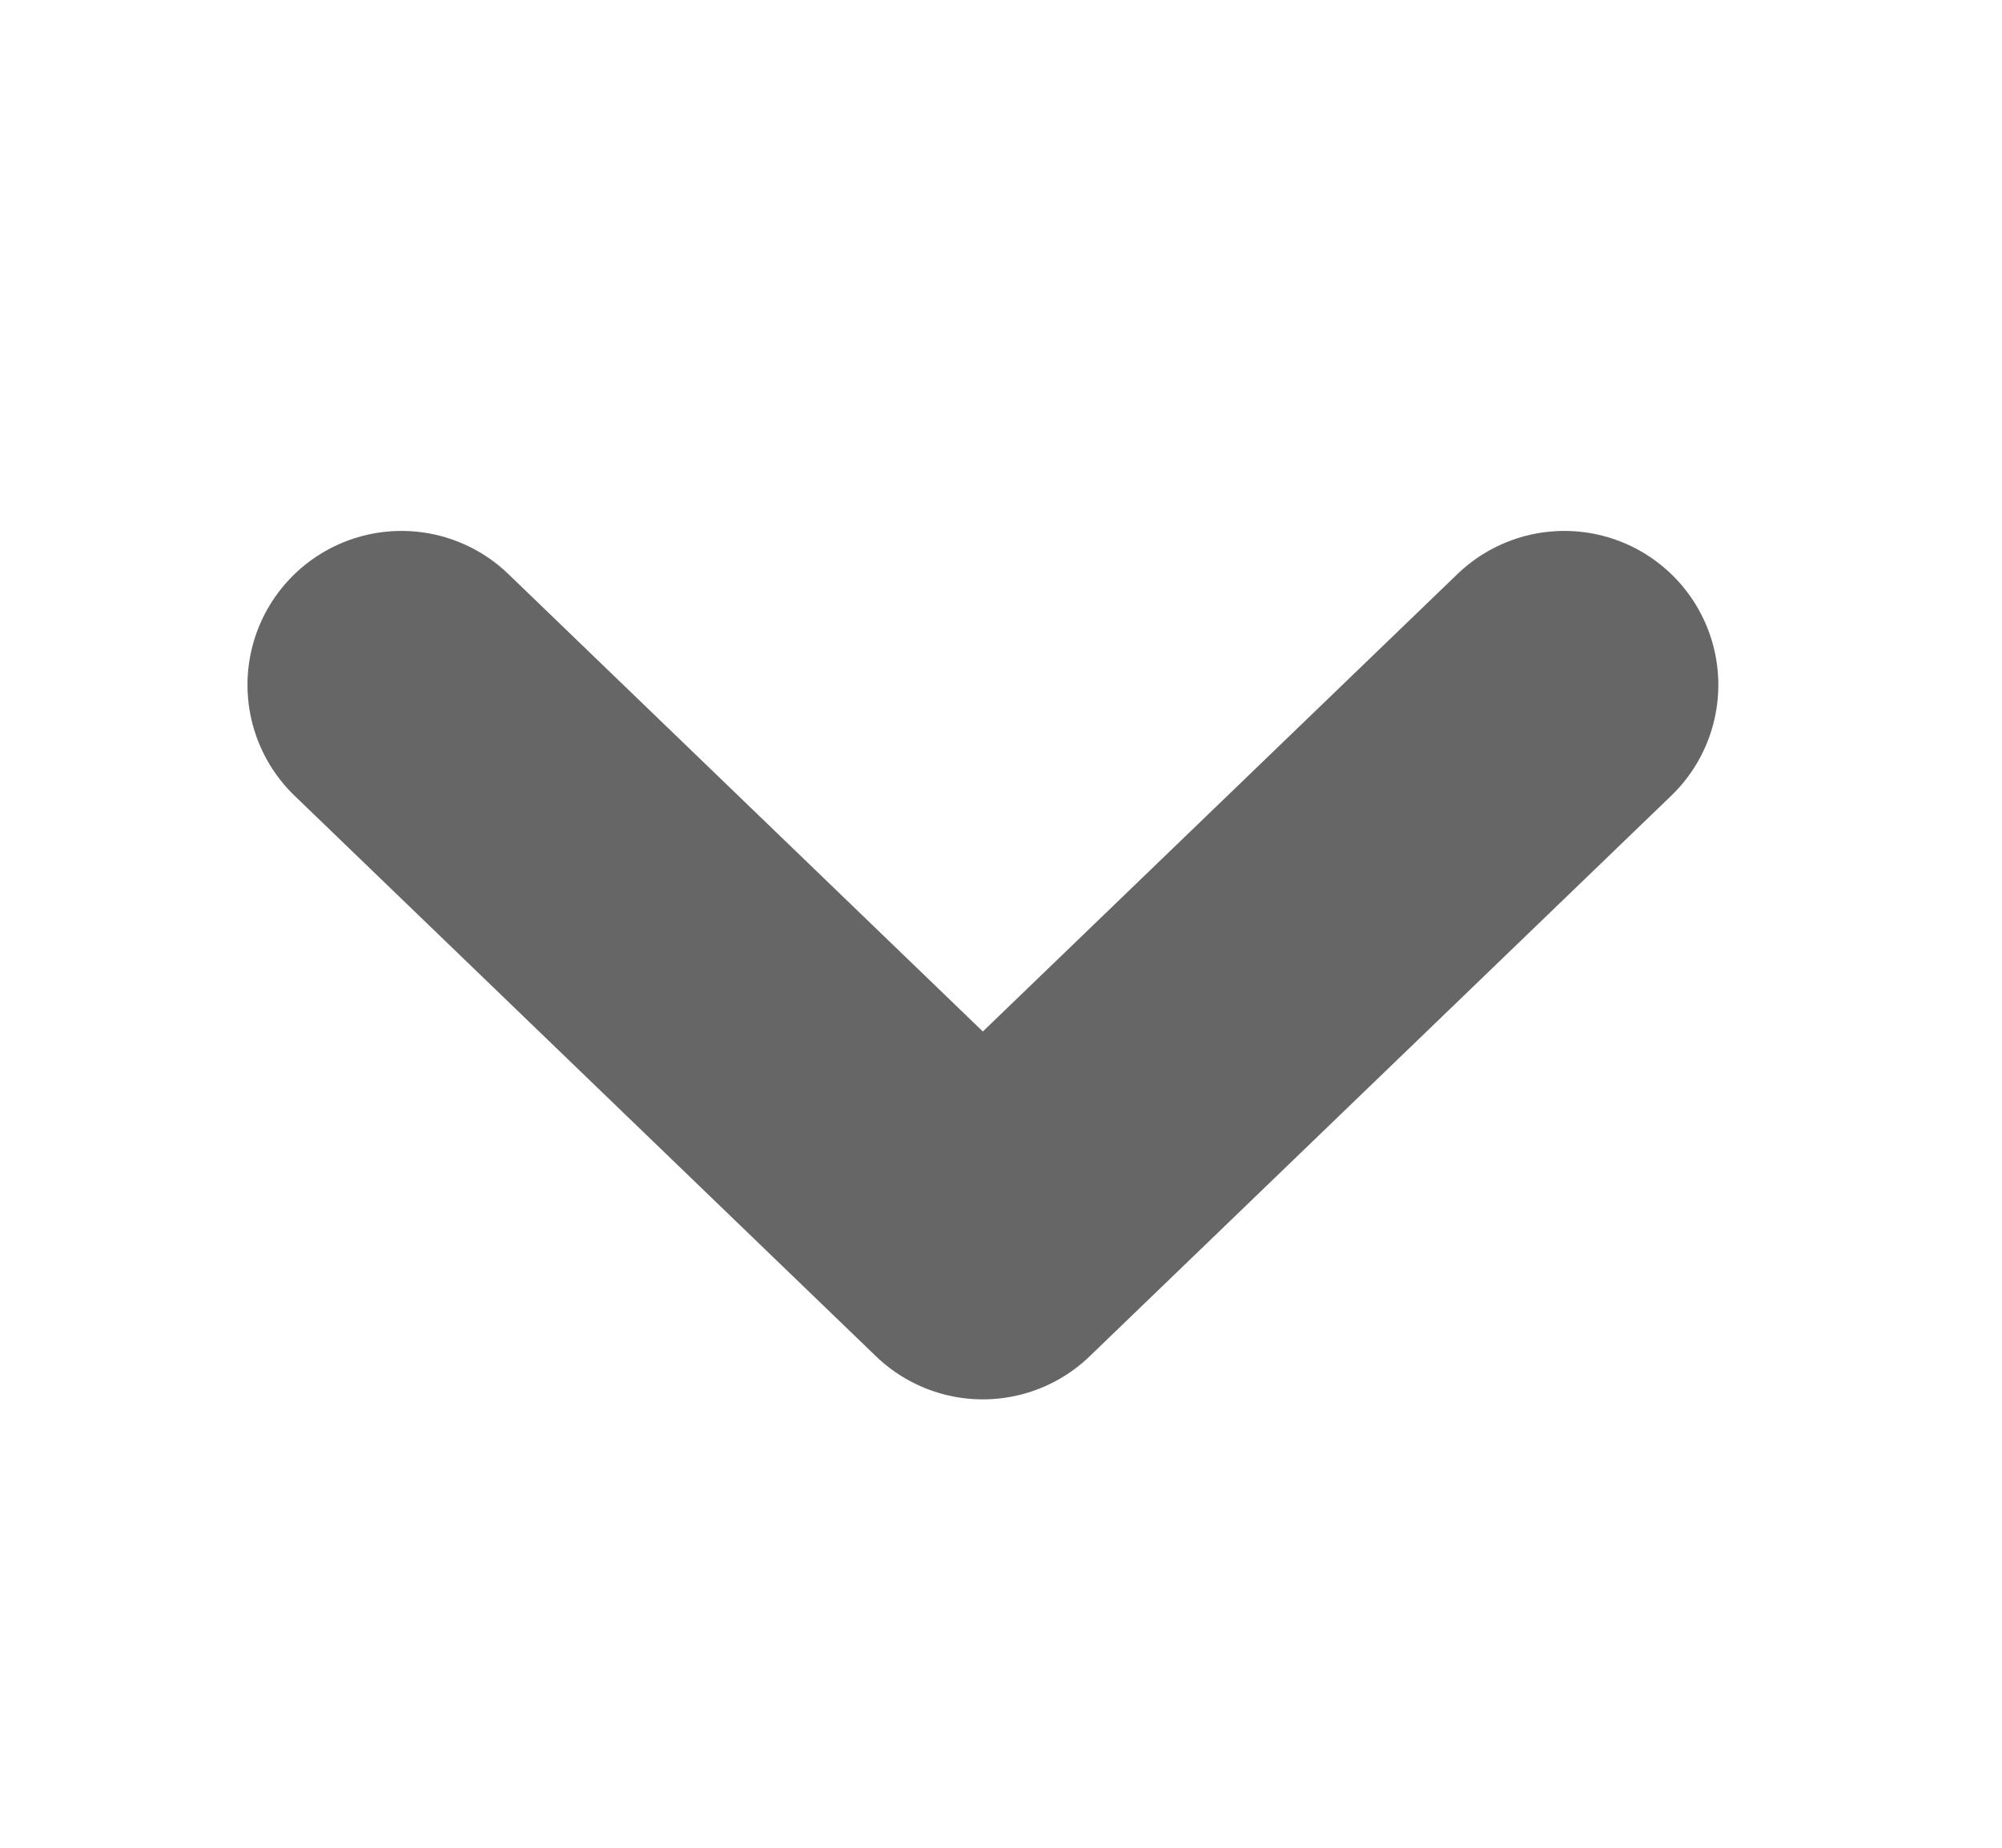 <svg width="13" height="12" viewBox="0 0 13 12" fill="none" xmlns="http://www.w3.org/2000/svg">
<path d="M10.158 4.448L6.382 8.088L2.607 4.448" stroke="#666666" stroke-width="2" stroke-linecap="round" stroke-linejoin="round"/>
</svg>
